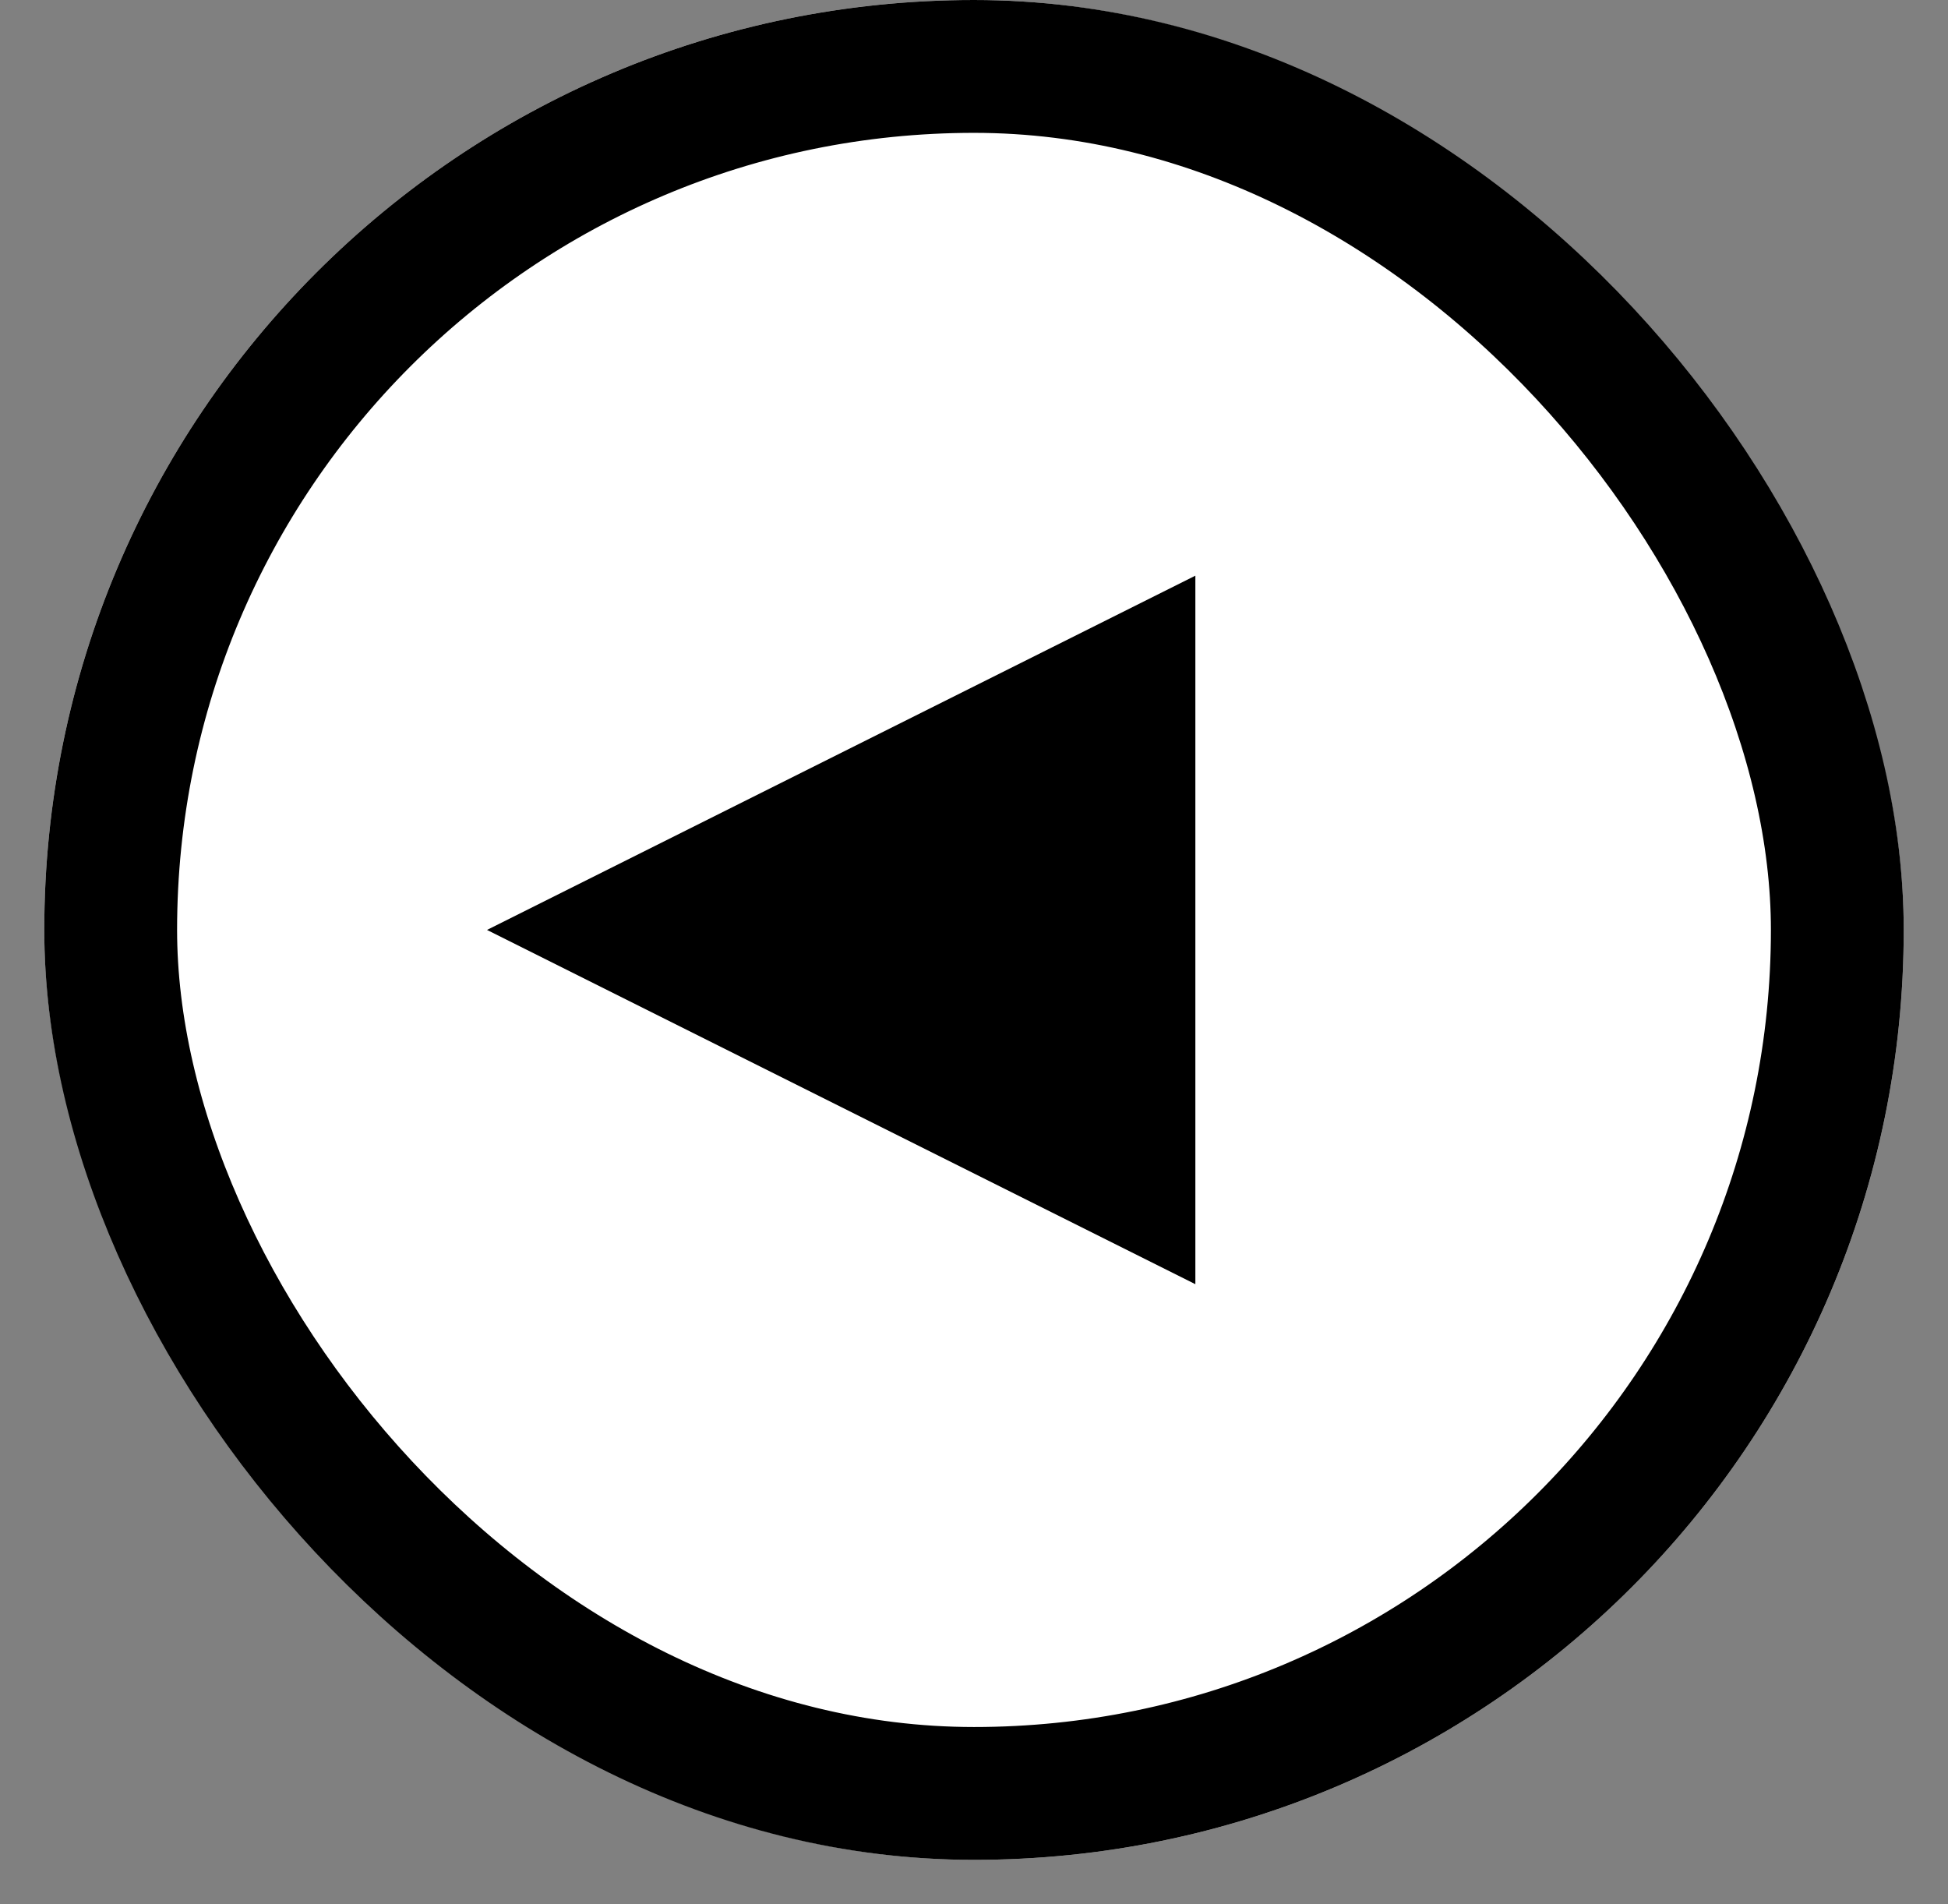 <svg xmlns="http://www.w3.org/2000/svg" xmlns:xlink="http://www.w3.org/1999/xlink" viewBox="0 0 44 43"><rect x="0" y="0" width="44" height="43" fill="#808080" stroke="none"/><clipPath id="a"><path d="m0 0h44v43h-44z"/></clipPath><g clip-path="url(#a)"><g fill="#fff" stroke="#000" stroke-width="3" transform="matrix(-1 0 0 -1 43 42)"><rect height="42" rx="21" stroke="none" width="42"/><rect fill="none" height="39" rx="19.5" width="39" x="1.5" y="1.5"/></g><g transform="matrix(0 -1 1 0 11 29)"><path d="m15.191 15.5h-14.382l7.191-14.382z"/><path d="m8 2.236-6.382 12.764h12.764zm0-2.236 8 16h-16z"/></g></g></svg>